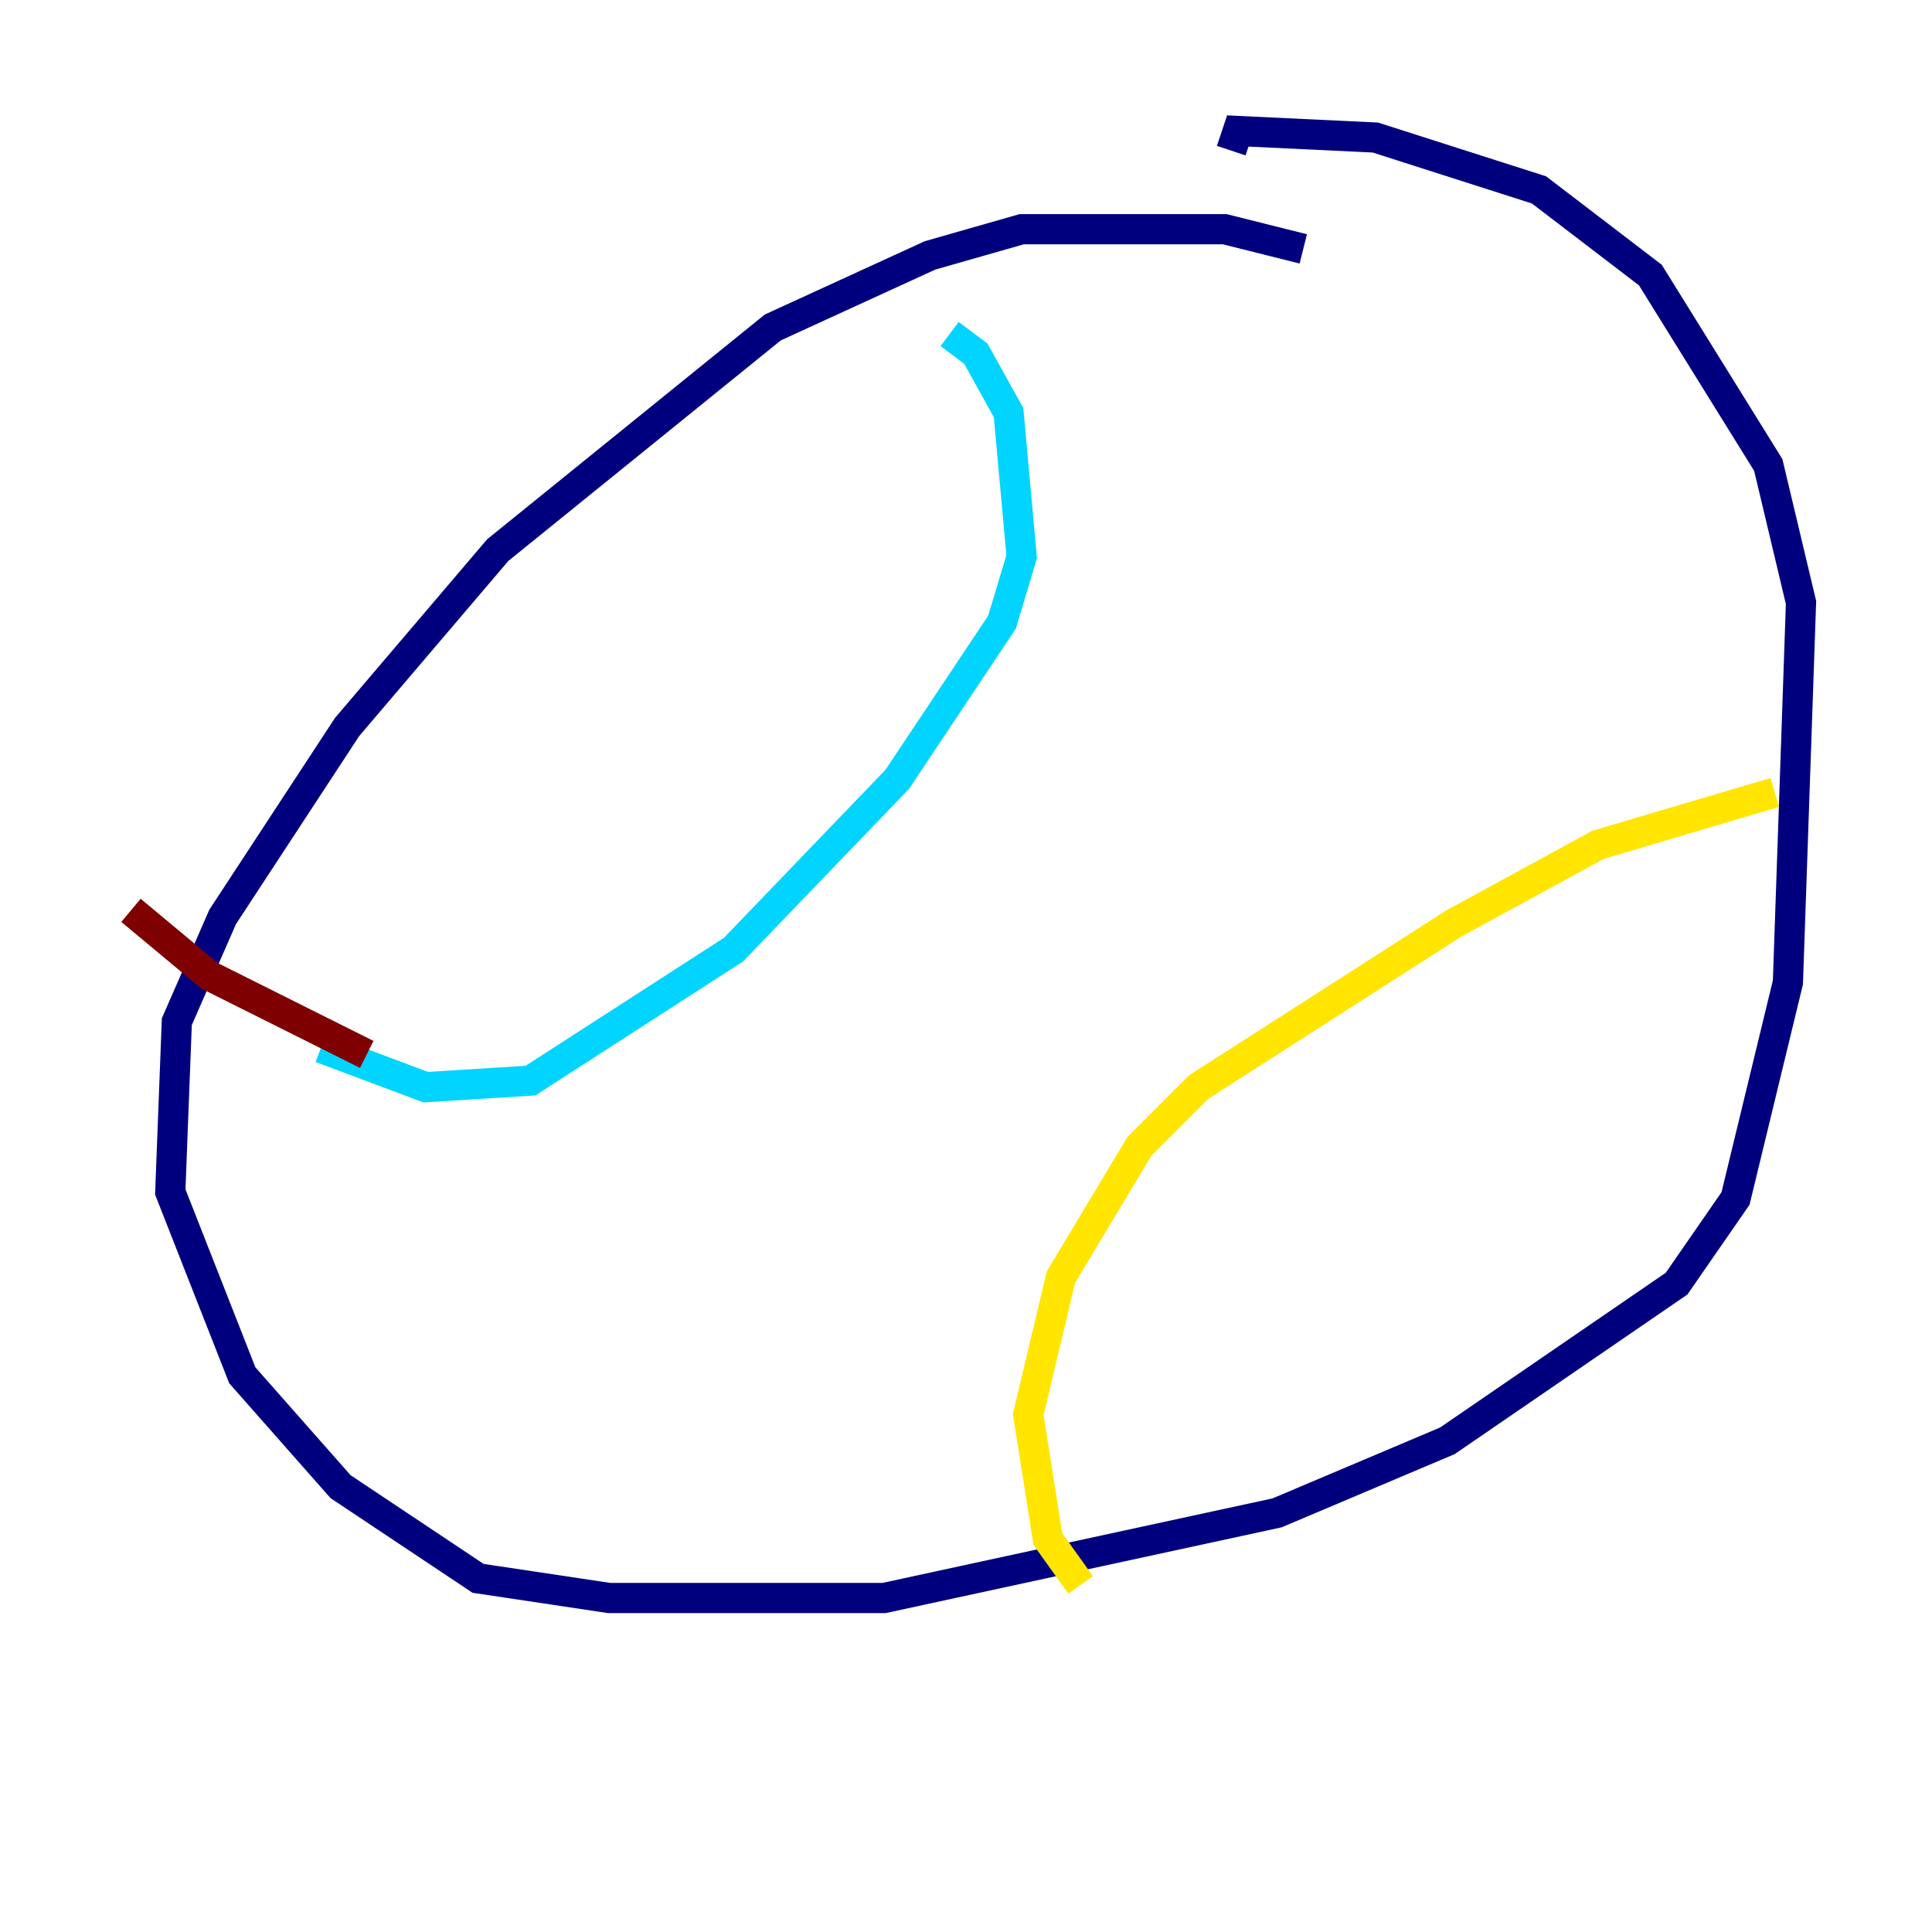 <?xml version="1.0" encoding="utf-8" ?>
<svg baseProfile="tiny" height="128" version="1.2" viewBox="0,0,128,128" width="128" xmlns="http://www.w3.org/2000/svg" xmlns:ev="http://www.w3.org/2001/xml-events" xmlns:xlink="http://www.w3.org/1999/xlink"><defs /><polyline fill="none" points="86.346,16.488 81.139,15.186 67.688,15.186 61.614,16.922 51.2,21.695 32.976,36.447 22.997,48.163 14.752,60.746 11.715,67.688 11.281,78.969 16.054,91.119 22.563,98.495 31.675,104.57 40.352,105.871 58.576,105.871 84.61,100.231 95.891,95.458 111.078,85.044 114.983,79.403 118.454,65.085 119.322,39.919 117.153,30.807 109.342,18.224 101.966,12.583 91.119,9.112 82.007,8.678 81.573,9.98" stroke="#00007f" stroke-width="2" /><polyline fill="none" points="62.915,22.129 64.651,23.43 66.82,27.336 67.688,36.881 66.386,41.22 59.444,51.634 48.597,62.915 35.146,71.593 28.203,72.027 21.261,69.424" stroke="#00d4ff" stroke-width="2" /><polyline fill="none" points="117.586,52.502 105.871,55.973 96.325,61.18 79.403,72.027 75.498,75.932 70.291,84.61 68.122,93.722 69.424,101.966 71.593,105.003" stroke="#ffe500" stroke-width="2" /><polyline fill="none" points="24.298,69.858 13.885,64.651 8.678,60.312" stroke="#7f0000" stroke-width="2" /></svg>